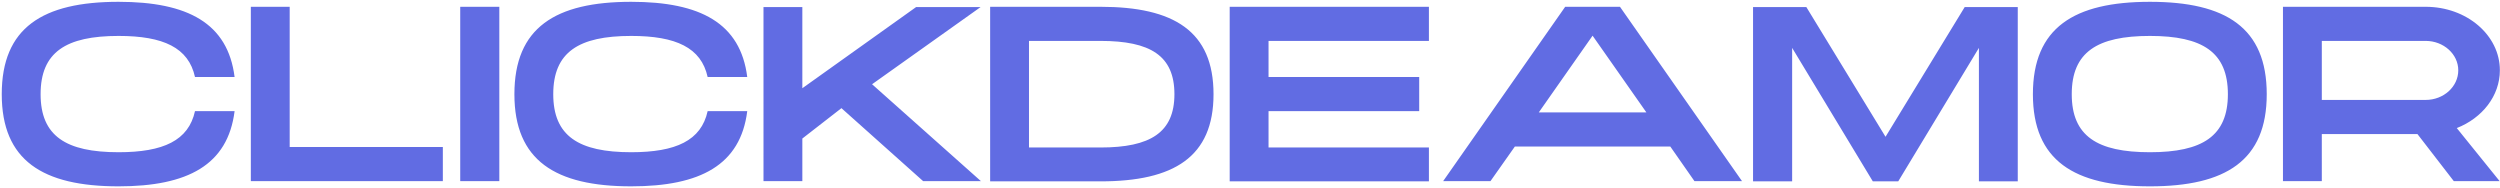 <svg xmlns="http://www.w3.org/2000/svg" fill="none" viewBox="0 0 773 58"><path fill="#616CE3" d="M36.654 11.11c-16.247 0-24.101 5.004-24.101 18.017 0 12.936 7.854 17.941 24.101 17.941 13.86 0 21.637-3.619 23.639-12.705h12.243C70.457 50.995 58.06 57.617 36.654 57.617 13.169 57.617.541 49.61.541 29.127.541 8.568 13.169.56 36.654.56c21.406 0 33.803 6.622 35.882 23.254H60.293c-2.002-9.086-9.779-12.705-23.639-12.705ZM89.571 2.1v43.351h47.355v10.55H77.559V2.1h12.012ZM142.302 56V2.1h12.089V56h-12.089ZM195.166 11.11c-16.247 0-24.101 5.004-24.101 18.017 0 12.936 7.854 17.941 24.101 17.941 13.86 0 21.637-3.619 23.639-12.705h12.243c-2.079 16.632-14.476 23.254-35.882 23.254-23.485 0-36.113-8.008-36.113-28.49C159.053 8.568 171.681.56 195.166.56c21.406 0 33.803 6.622 35.882 23.254h-12.243c-2.002-9.086-9.779-12.705-23.639-12.705ZM303.215 2.177l-33.572 23.87L303.292 56h-17.864l-25.256-22.56-12.089 9.393V56h-12.012V2.177h12.012V27.28l35.189-25.102h19.943ZM340.264 2.1c22.715 0 34.958 7.546 34.958 27.027 0 19.404-12.243 26.95-34.958 26.95h-34.111V2.1h34.111Zm0 43.505c15.4 0 22.869-4.62 22.869-16.478 0-11.935-7.469-16.478-22.869-16.478h-22.099v32.956h22.099ZM380.22 2.1h61.6v10.55h-49.588v11.164h46.585v10.55h-46.585v11.241h49.588v10.472h-61.6V2.1ZM523.92 56l-7.469-10.703h-48.048L460.857 56h-14.63l37.73-53.9h16.94l37.73 53.9H523.92Zm-48.125-21.252h33.264l-16.632-23.716-16.632 23.716ZM623.892 2.177v53.9H611.88V14.805l-24.948 41.272h-7.854L554.13 14.805v41.272h-12.089v-53.9h16.477l24.487 40.117 24.486-40.117h16.401ZM664.762.56c23.485 0 36.113 8.008 36.113 28.567 0 20.482-12.628 28.49-36.113 28.49s-36.19-8.008-36.19-28.49c0-20.559 12.705-28.567 36.19-28.567Zm0 46.508c16.247 0 24.101-5.005 24.101-17.94 0-13.014-7.854-18.019-24.101-18.019-16.324 0-24.178 5.005-24.178 18.018 0 12.936 7.854 17.941 24.178 17.941ZM772.958 21.735c0 7.931-5.467 14.784-13.321 17.864L772.881 56h-14.168l-11.242-14.553h-29.568V56h-12.012V2.1h44.121c12.705 0 22.946 8.778 22.946 19.635Zm-22.946 9.163c5.544 0 10.087-4.08 10.087-9.163 0-5.005-4.543-9.086-10.087-9.086h-32.109V30.9h32.109Z"/></svg>